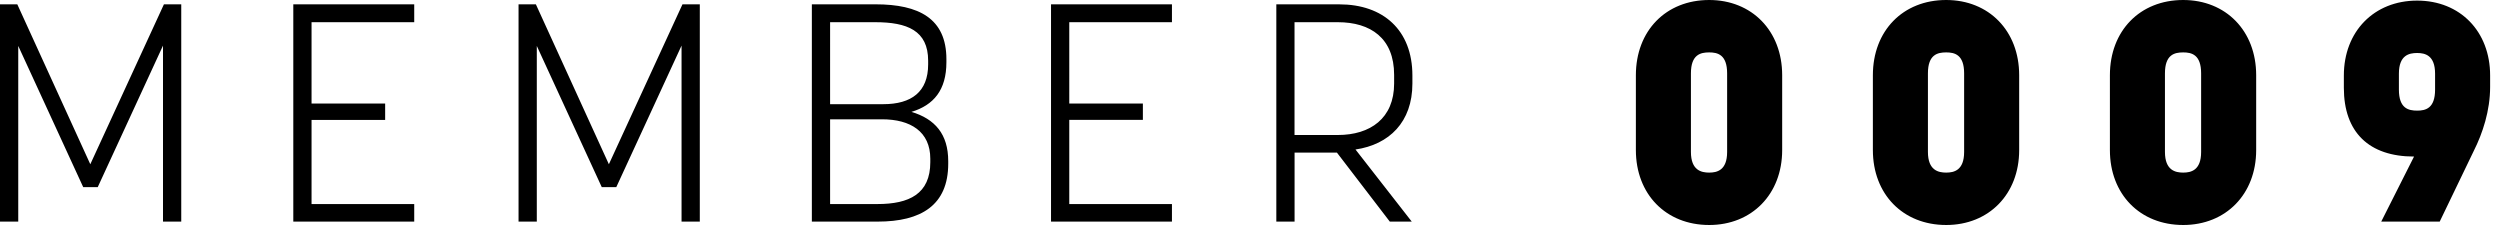 <?xml version="1.0" encoding="UTF-8" standalone="no"?><svg width="100" height="9" viewBox="0 0 100 9" xmlns="http://www.w3.org/2000/svg"><title>MEMBER 0009</title><path d="M3.91 7.484l2.61-5.66v7.04h.73V.173h-.693L3.612 6.57.692.173H0v8.691h.73V1.837l2.598 5.647h.581zm8.552-2.688h2.944v-.654h-2.944V.888h4.107V.173h-4.837v8.691h4.837v-.702h-4.107V4.796zm12.19 2.688l2.61-5.66v7.04h.73V.173h-.693L24.355 6.57 21.435.173h-.693v8.691h.73V1.837l2.598 5.647h.582zm7.822 1.38h2.635c1.732 0 2.82-.653 2.82-2.317v-.1c0-1.084-.531-1.688-1.471-1.972.89-.27 1.398-.875 1.398-1.985v-.123c0-1.627-1.101-2.194-2.833-2.194h-2.549v8.691zm4.738-2.515v.136c0 1.27-.84 1.677-2.115 1.677h-1.893v-3.39h2.078c1.139 0 1.93.492 1.93 1.577zM33.204.888h1.806c1.275 0 2.116.333 2.116 1.54v.149c0 1.097-.668 1.59-1.794 1.59h-2.128V.887zm9.567 3.908h2.944v-.654h-2.944V.888h4.107V.173h-4.837v8.691h4.837v-.702h-4.107V4.796zm10.705 1.307l2.116 2.761h.878L54.22 5.98c1.348-.197 2.276-1.097 2.276-2.638v-.32c0-1.825-1.175-2.848-2.92-2.848h-2.523v8.691h.73V6.103h1.694zM51.781.888h1.732c1.312 0 2.252.64 2.252 2.108v.345c0 1.393-.953 2.059-2.252 2.059h-1.732V.888zM68.367 9c1.707 0 2.92-1.233 2.92-2.996V3.008c0-1.775-1.213-3.008-2.92-3.008-1.732 0-2.932 1.233-2.932 3.008v2.996c0 1.763 1.2 2.996 2.932 2.996zm0-6.904c.334 0 .718.086.718.838v3.144c0 .74-.409.826-.718.826-.31 0-.73-.086-.73-.826V2.934c0-.752.384-.838.73-.838zM77.847 9c1.708 0 2.92-1.233 2.92-2.996V3.008c0-1.775-1.212-3.008-2.92-3.008-1.732 0-2.932 1.233-2.932 3.008v2.996c0 1.763 1.2 2.996 2.932 2.996zm0-6.904c.334 0 .718.086.718.838v3.144c0 .74-.408.826-.718.826-.309 0-.73-.086-.73-.826V2.934c0-.752.384-.838.73-.838zM87.327 9c1.708 0 2.92-1.233 2.92-2.996V3.008c0-1.775-1.212-3.008-2.92-3.008-1.731 0-2.931 1.233-2.931 3.008v2.996c0 1.763 1.2 2.996 2.932 2.996zm0-6.904c.335 0 .718.086.718.838v3.144c0 .74-.408.826-.717.826-.31 0-.73-.086-.73-.826V2.934c0-.752.383-.838.73-.838zM98.949 6.04c.36-.715.656-1.615.656-2.564V3.02c0-1.763-1.2-2.996-2.92-2.996s-2.931 1.233-2.931 2.996v.493c0 1.775 1.002 2.749 2.808 2.749l-1.312 2.601h2.339l1.36-2.823zm-2.263-1.615c-.347 0-.73-.086-.73-.838v-.641c0-.74.408-.826.73-.826.309 0 .717.086.717.826v.64c0 .753-.383.839-.717.839z" fill="#000" fill-rule="evenodd"/></svg>
